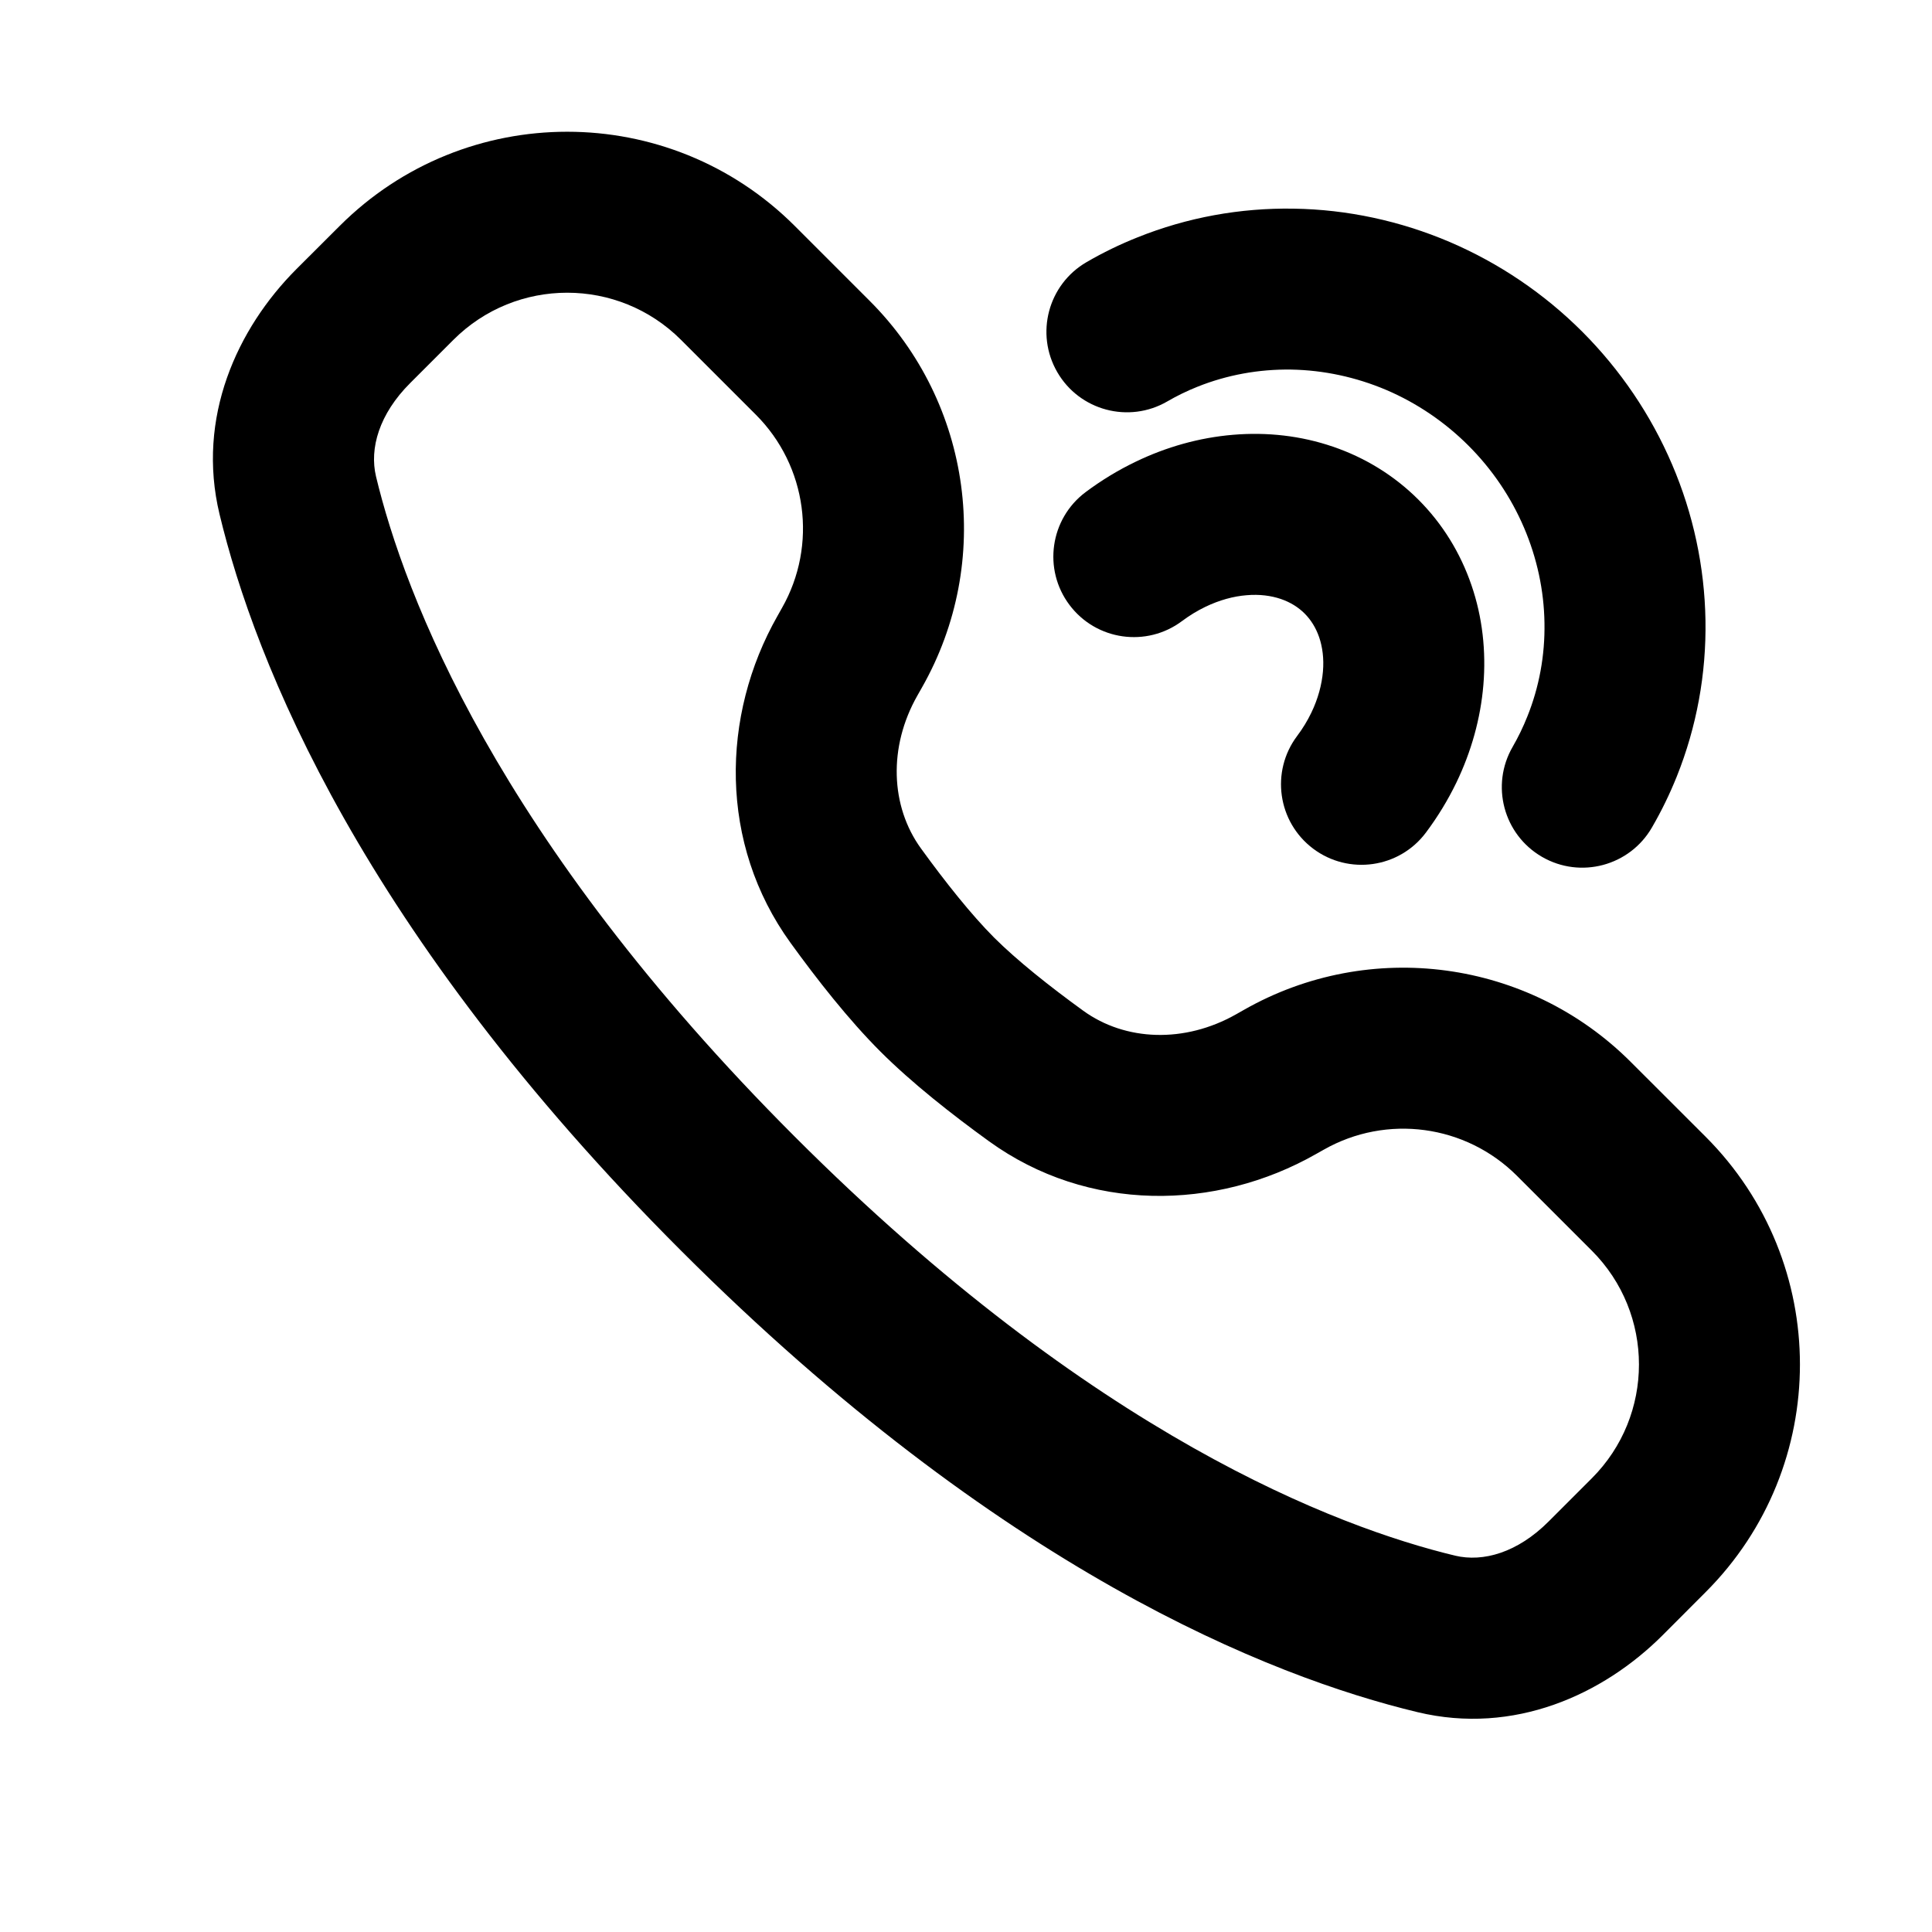 <svg width="24" height="24" viewBox="0 0 24 24" fill="none" xmlns="http://www.w3.org/2000/svg">
<path fill-rule="evenodd" clip-rule="evenodd" d="M2.727 6.387C2.439 5.188 2.944 4.082 3.682 3.343L4.218 2.808C5.78 1.246 8.312 1.246 9.874 2.808L10.803 3.737C12.077 5.01 12.342 6.977 11.452 8.542L11.397 8.639C11.032 9.28 11.062 10.017 11.44 10.539C11.745 10.96 12.066 11.363 12.349 11.647C12.633 11.93 13.036 12.251 13.457 12.556C13.979 12.934 14.716 12.963 15.357 12.599L15.454 12.544C17.019 11.654 18.986 11.919 20.259 13.193L21.188 14.121C22.75 15.684 22.75 18.216 21.188 19.778L20.653 20.314C19.914 21.052 18.808 21.557 17.609 21.269C15.772 20.828 12.423 19.499 8.46 15.536C4.497 11.573 3.168 8.224 2.727 6.387ZM5.096 4.758C4.709 5.144 4.588 5.571 4.671 5.919C5.024 7.388 6.165 10.412 9.874 14.121C13.584 17.831 16.608 18.971 18.076 19.325C18.425 19.408 18.852 19.287 19.238 18.9L19.774 18.364C20.555 17.583 20.555 16.317 19.774 15.536L18.845 14.607C18.208 13.97 17.225 13.837 16.442 14.283L16.346 14.337C15.106 15.042 13.515 15.067 12.284 14.176C11.832 13.849 11.33 13.456 10.935 13.061C10.54 12.666 10.147 12.164 9.82 11.712C8.929 10.481 8.954 8.89 9.659 7.65L9.713 7.554C10.159 6.771 10.026 5.788 9.389 5.151L8.46 4.222C7.679 3.441 6.413 3.441 5.632 4.222L5.096 4.758Z" fill="currentColor"/>
<path d="M18.009 3.006C18.623 3.269 19.183 3.648 19.656 4.121C20.129 4.595 20.508 5.154 20.771 5.769C21.034 6.383 21.175 7.041 21.186 7.706C21.197 8.372 21.076 9.031 20.83 9.645C20.742 9.864 20.639 10.076 20.521 10.279C20.245 10.757 19.633 10.921 19.155 10.644C18.677 10.367 18.514 9.755 18.791 9.277C18.86 9.157 18.921 9.032 18.973 8.901C19.12 8.536 19.193 8.141 19.186 7.739C19.18 7.336 19.094 6.934 18.932 6.555C18.77 6.176 18.536 5.83 18.242 5.536C17.948 5.242 17.601 5.007 17.223 4.845C16.844 4.684 16.442 4.598 16.039 4.591C15.636 4.585 15.241 4.658 14.876 4.804C14.746 4.856 14.62 4.917 14.5 4.987C14.022 5.264 13.41 5.1 13.134 4.623C12.857 4.145 13.02 3.533 13.498 3.256C13.701 3.138 13.913 3.035 14.132 2.948C14.747 2.701 15.406 2.581 16.071 2.592C16.736 2.602 17.394 2.744 18.009 3.006Z" fill="currentColor"/>
<path d="M17.62 6.207C17.321 5.908 16.958 5.685 16.559 5.549C16.16 5.412 15.738 5.366 15.319 5.401C14.899 5.436 14.488 5.552 14.107 5.736C13.888 5.841 13.679 5.969 13.485 6.114C13.043 6.446 12.954 7.073 13.285 7.514C13.616 7.956 14.243 8.046 14.685 7.714C14.777 7.645 14.875 7.586 14.974 7.538C15.149 7.454 15.323 7.407 15.486 7.394C15.648 7.38 15.791 7.4 15.912 7.441C16.031 7.482 16.129 7.544 16.206 7.621C16.284 7.699 16.346 7.797 16.387 7.916C16.428 8.036 16.448 8.18 16.434 8.342C16.42 8.504 16.374 8.679 16.29 8.853C16.242 8.953 16.183 9.05 16.113 9.143C15.782 9.585 15.871 10.211 16.313 10.543C16.755 10.874 17.382 10.785 17.713 10.343C17.859 10.148 17.986 9.94 18.092 9.721C18.276 9.339 18.392 8.928 18.427 8.509C18.462 8.09 18.416 7.667 18.279 7.269C18.142 6.869 17.92 6.507 17.62 6.207Z" fill="currentColor"/>
</svg>
